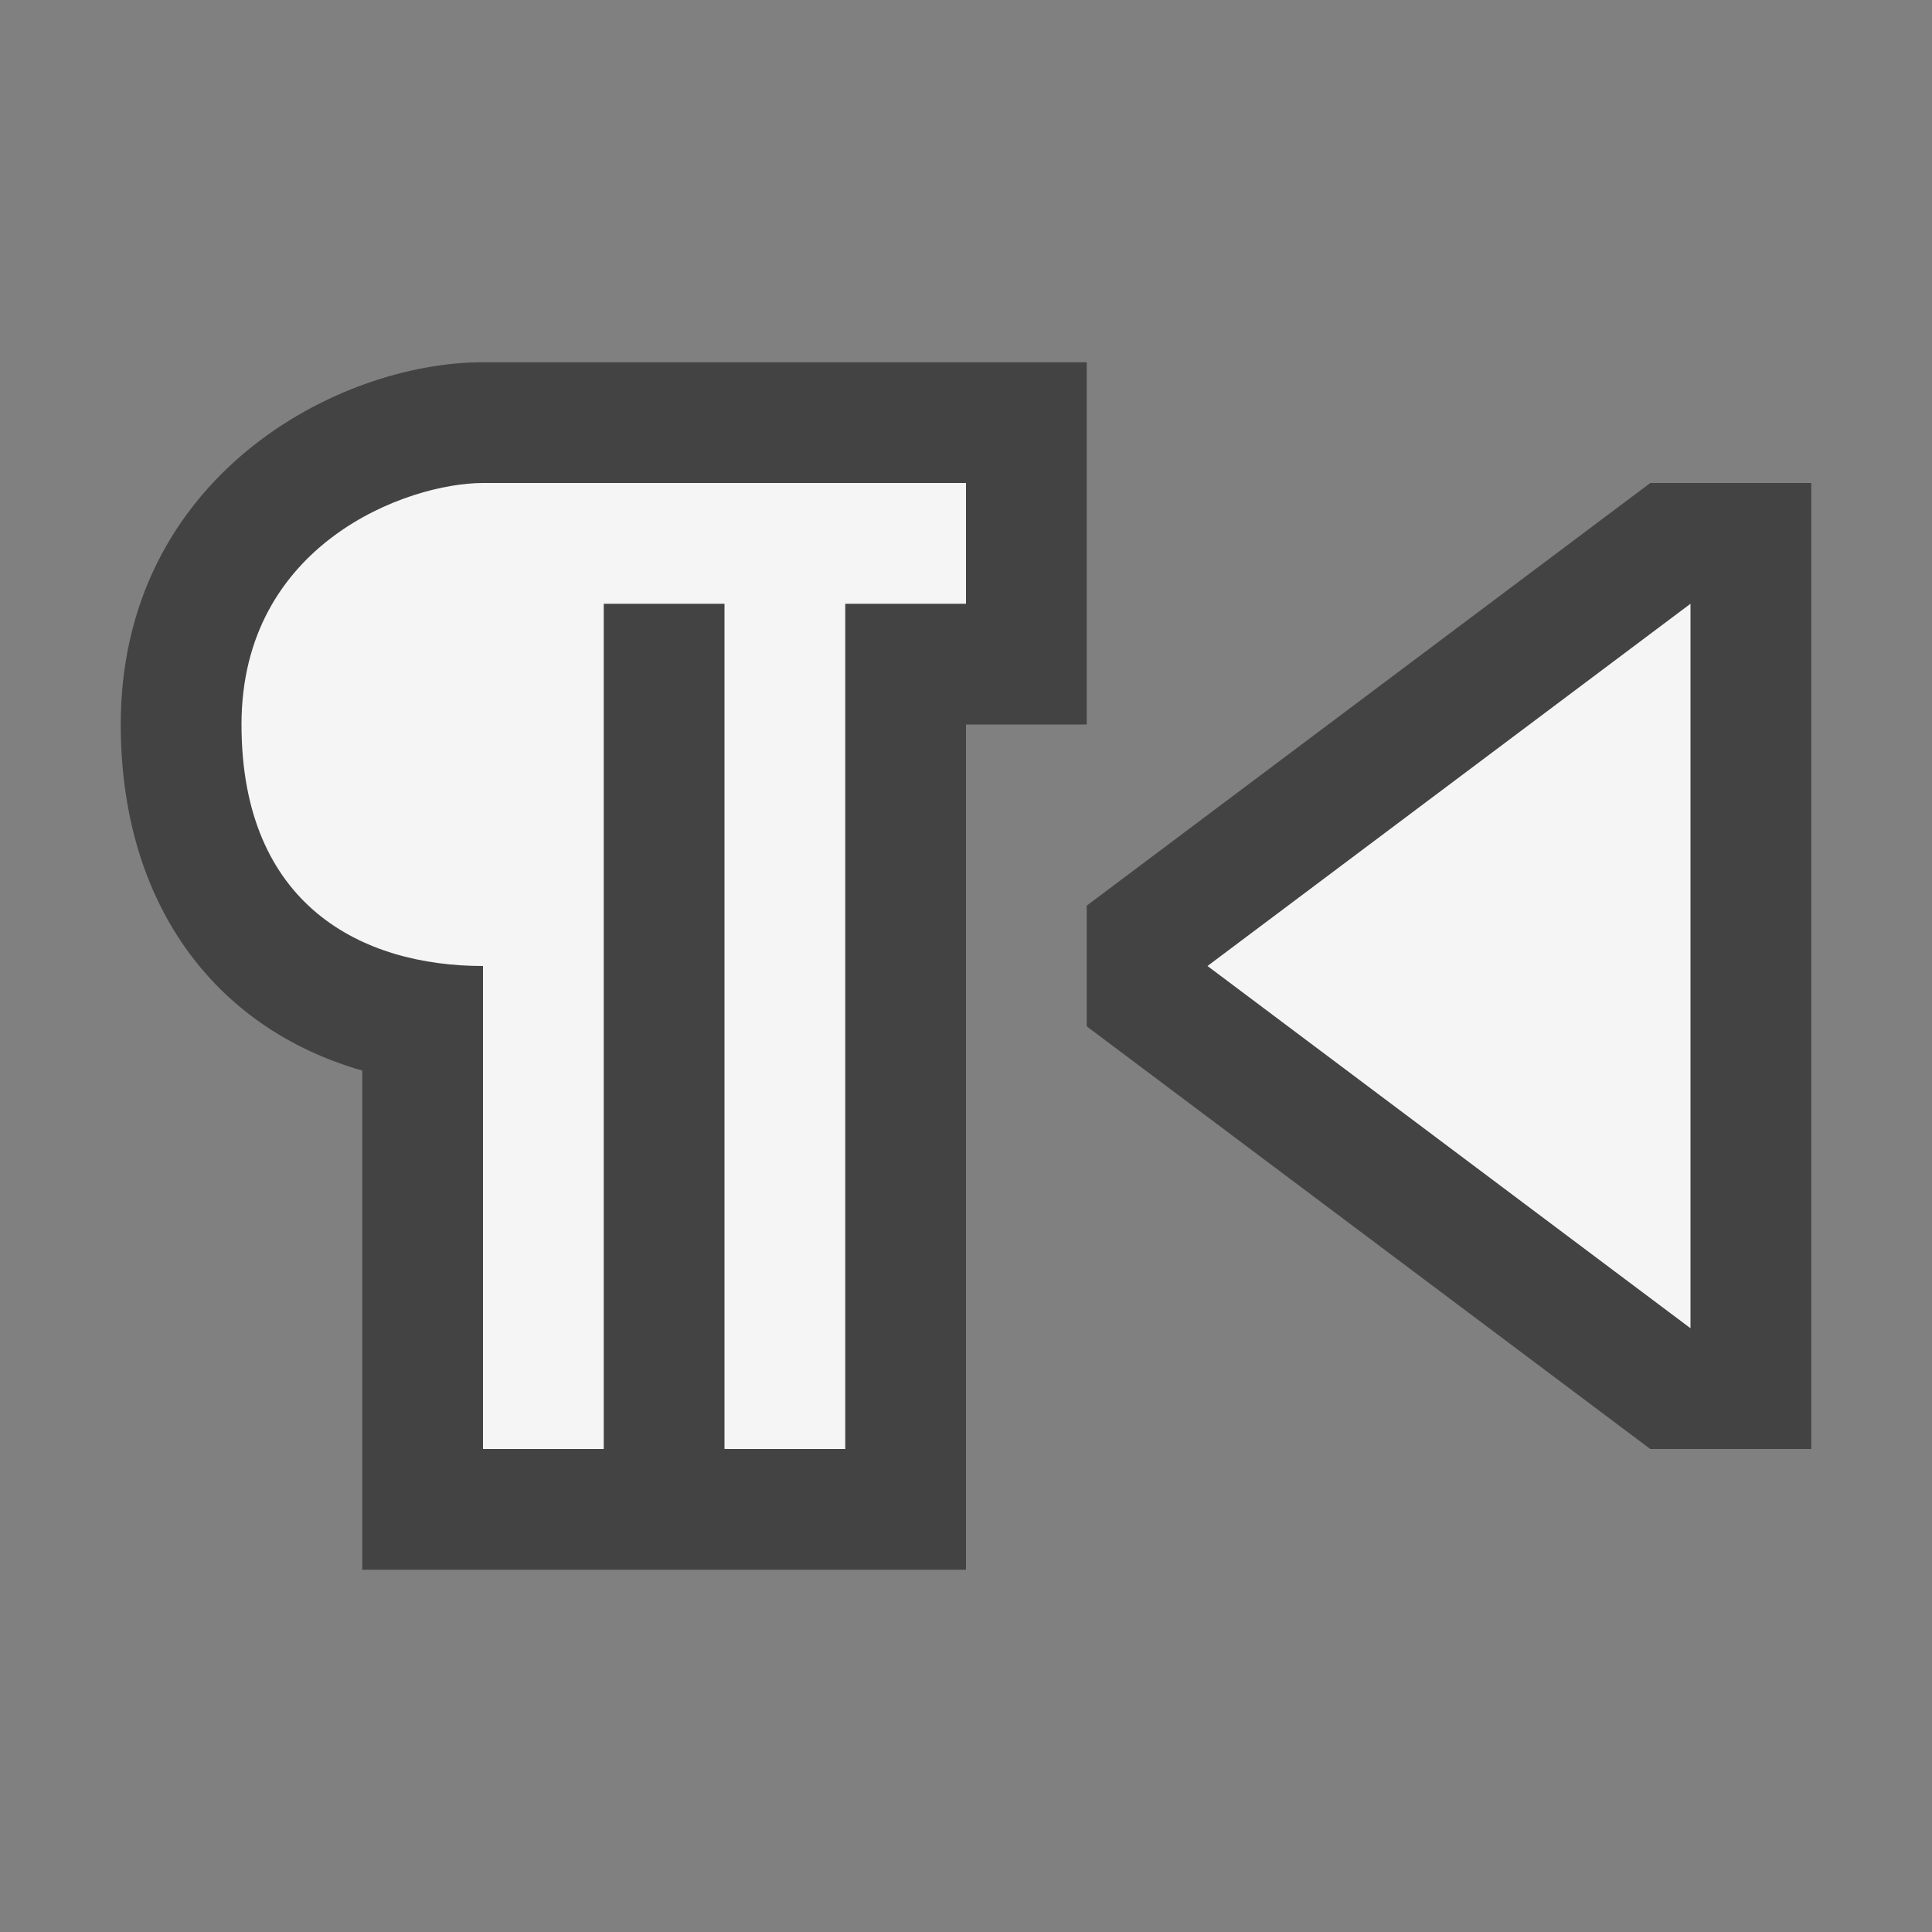 <svg xmlns="http://www.w3.org/2000/svg" viewBox="0 0 16 16"><rect x="0" y="0" width="16" height="16" fill="#808080" stroke="none"/><style>.st0{opacity:0}.st0,.st1{fill:#434343}.st2{fill:#f5f5f5}</style><g id="outline"><path class="st0" d="M0 0h16v16H0z"/><path class="st1" d="M9 3H4c-1.21 0-3 .953-3 3 0 1.463.759 2.51 2 2.866V13h5V6h1V3zM13.667 4L9 7.5v1l4.667 3.5H15V4z"/></g><g id="icon_x5F_bg"><path class="st2" d="M2 6c0 1.5 1 2 2 2v4h1V5h1v7h1V5h1V4H4c-.625 0-2 .5-2 2zM10 8l4 3V5z"/></g></svg>
